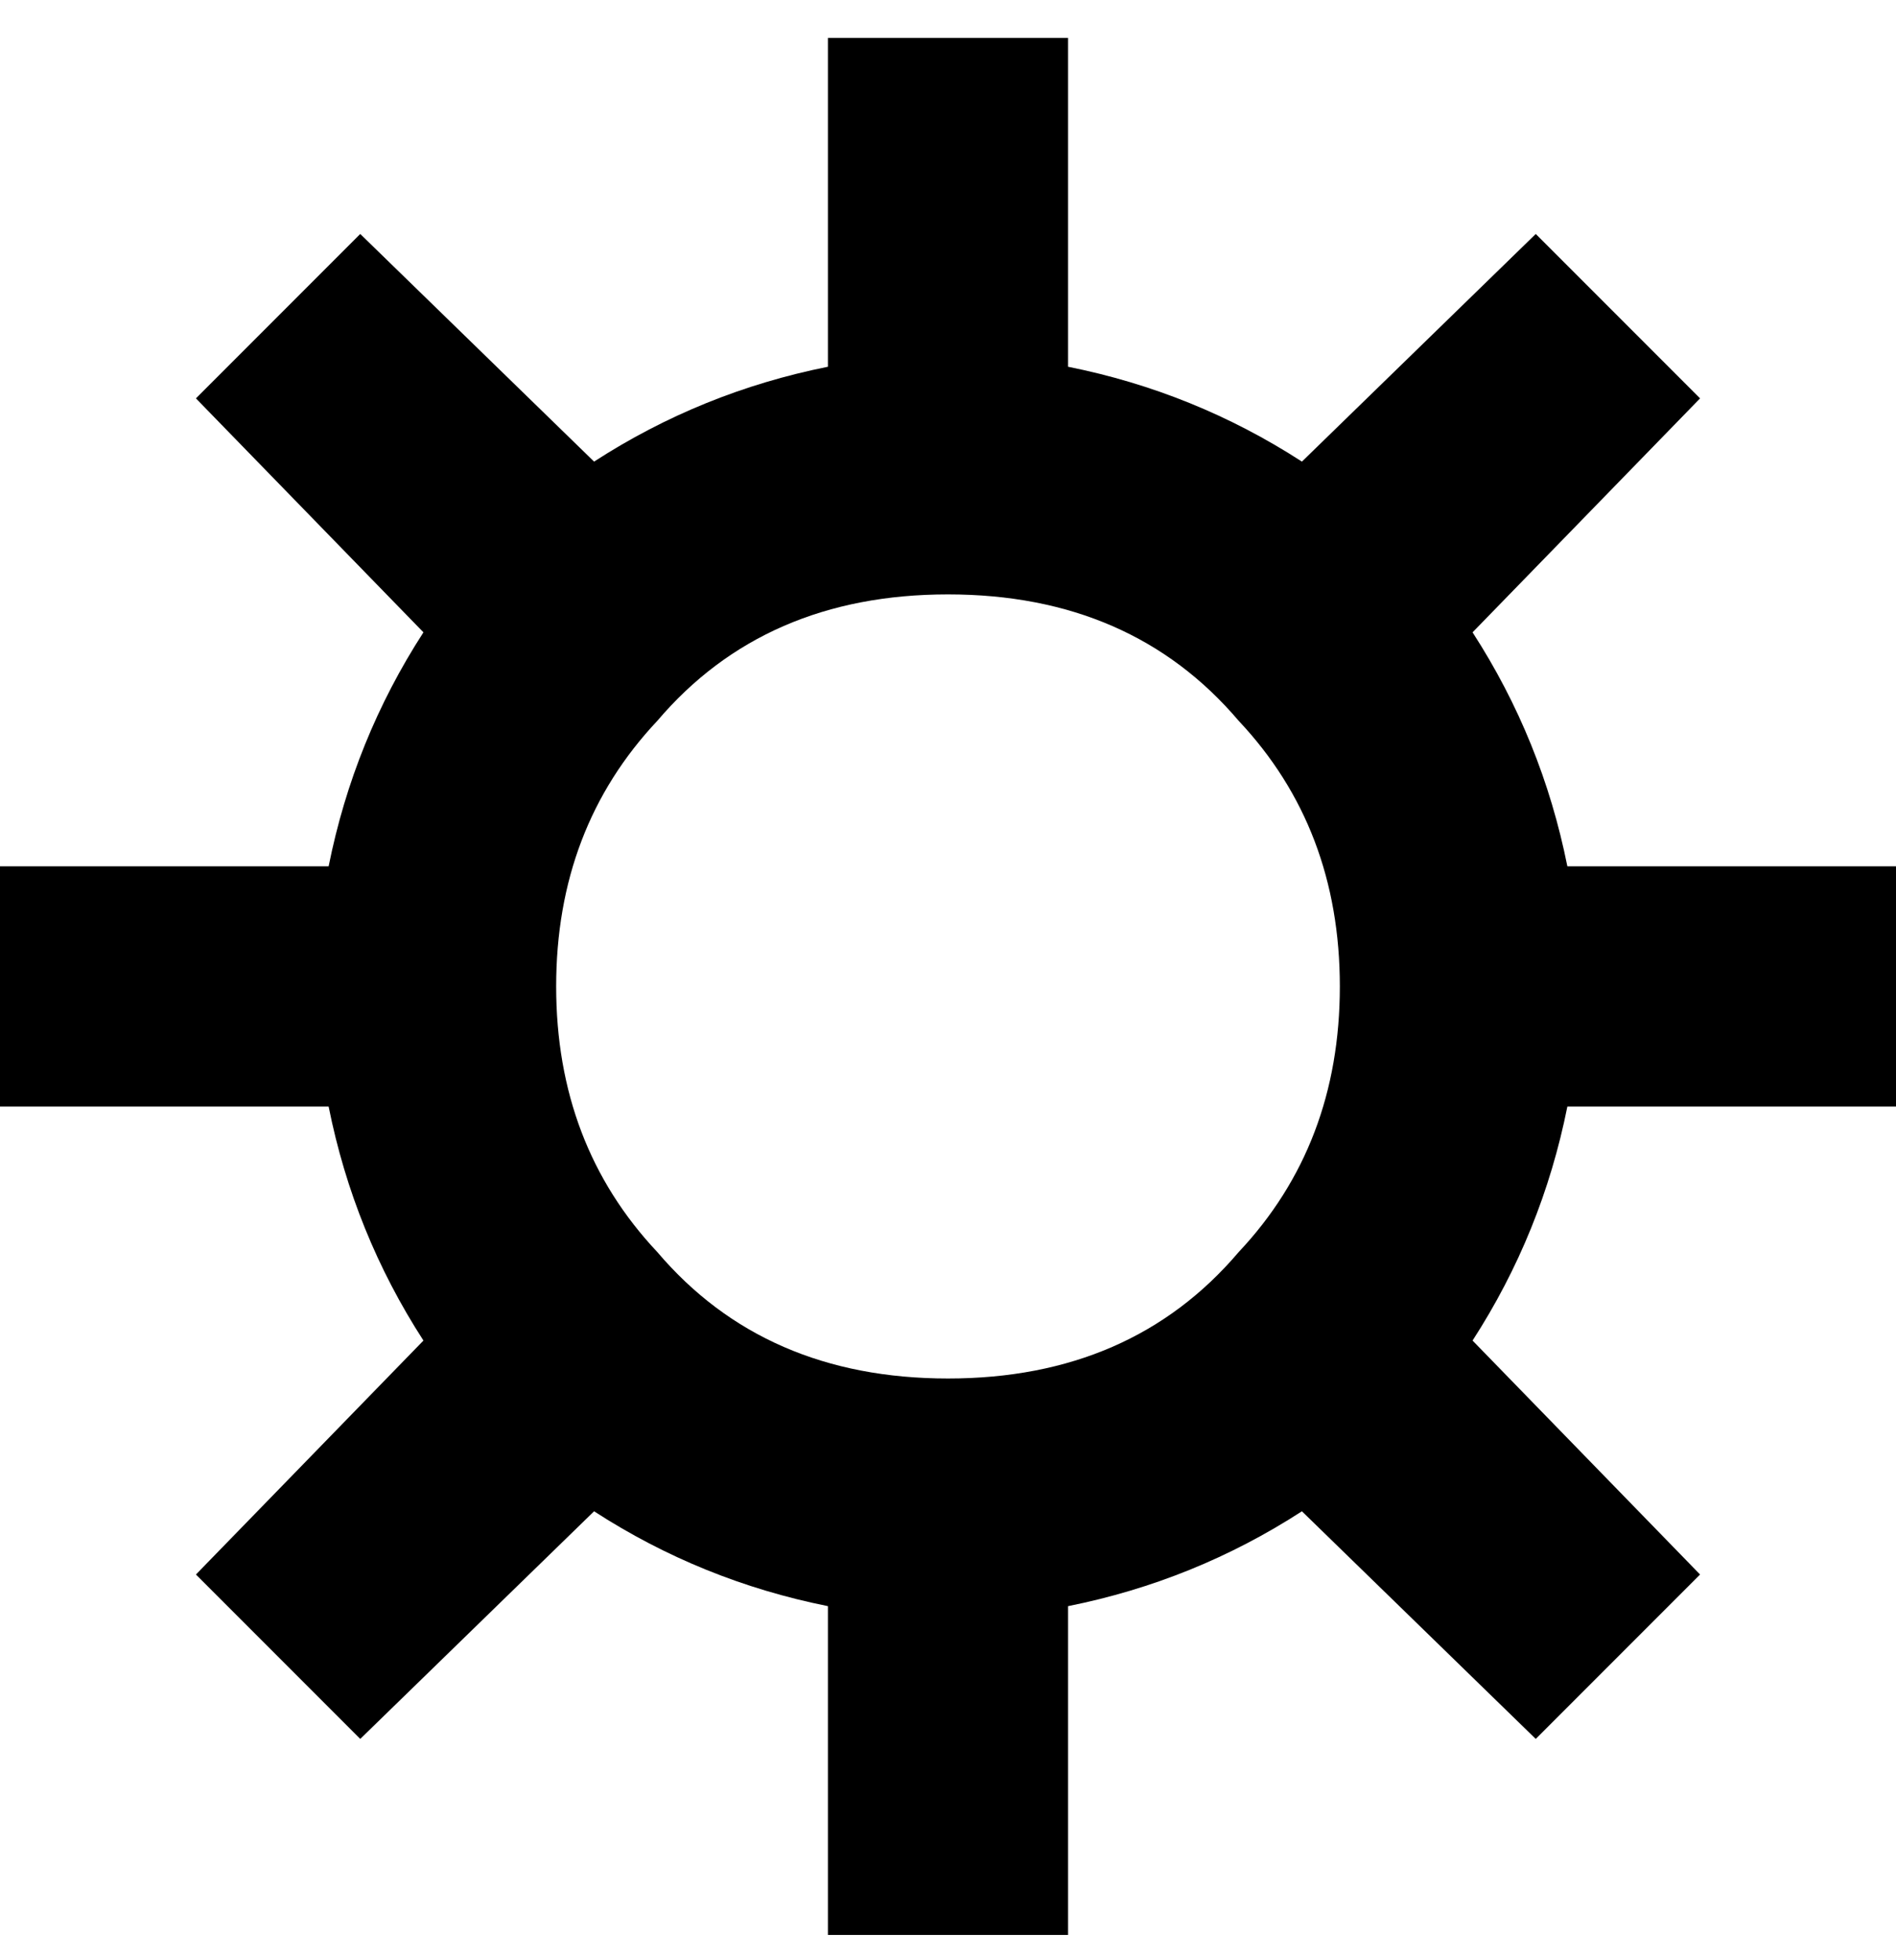 <svg viewBox="0 0 300 310" xmlns="http://www.w3.org/2000/svg"><path d="M300 175v-38h-52q-4-20-15-37l36-37-26-26-37 36q-17-11-37-15V6h-38v52q-20 4-37 15L57 37 31 63l36 37q-11 17-15 37H0v38h52q4 20 15 37l-36 37 26 26 37-36q17 11 37 15v52h38v-52q20-4 37-15l37 36 26-26-36-37q11-17 15-37h52zm-150 43q-29 0-46-20-16-17-16-42t16-42q17-20 46-20t46 20q16 17 16 42t-16 42q-17 20-46 20z"/></svg>